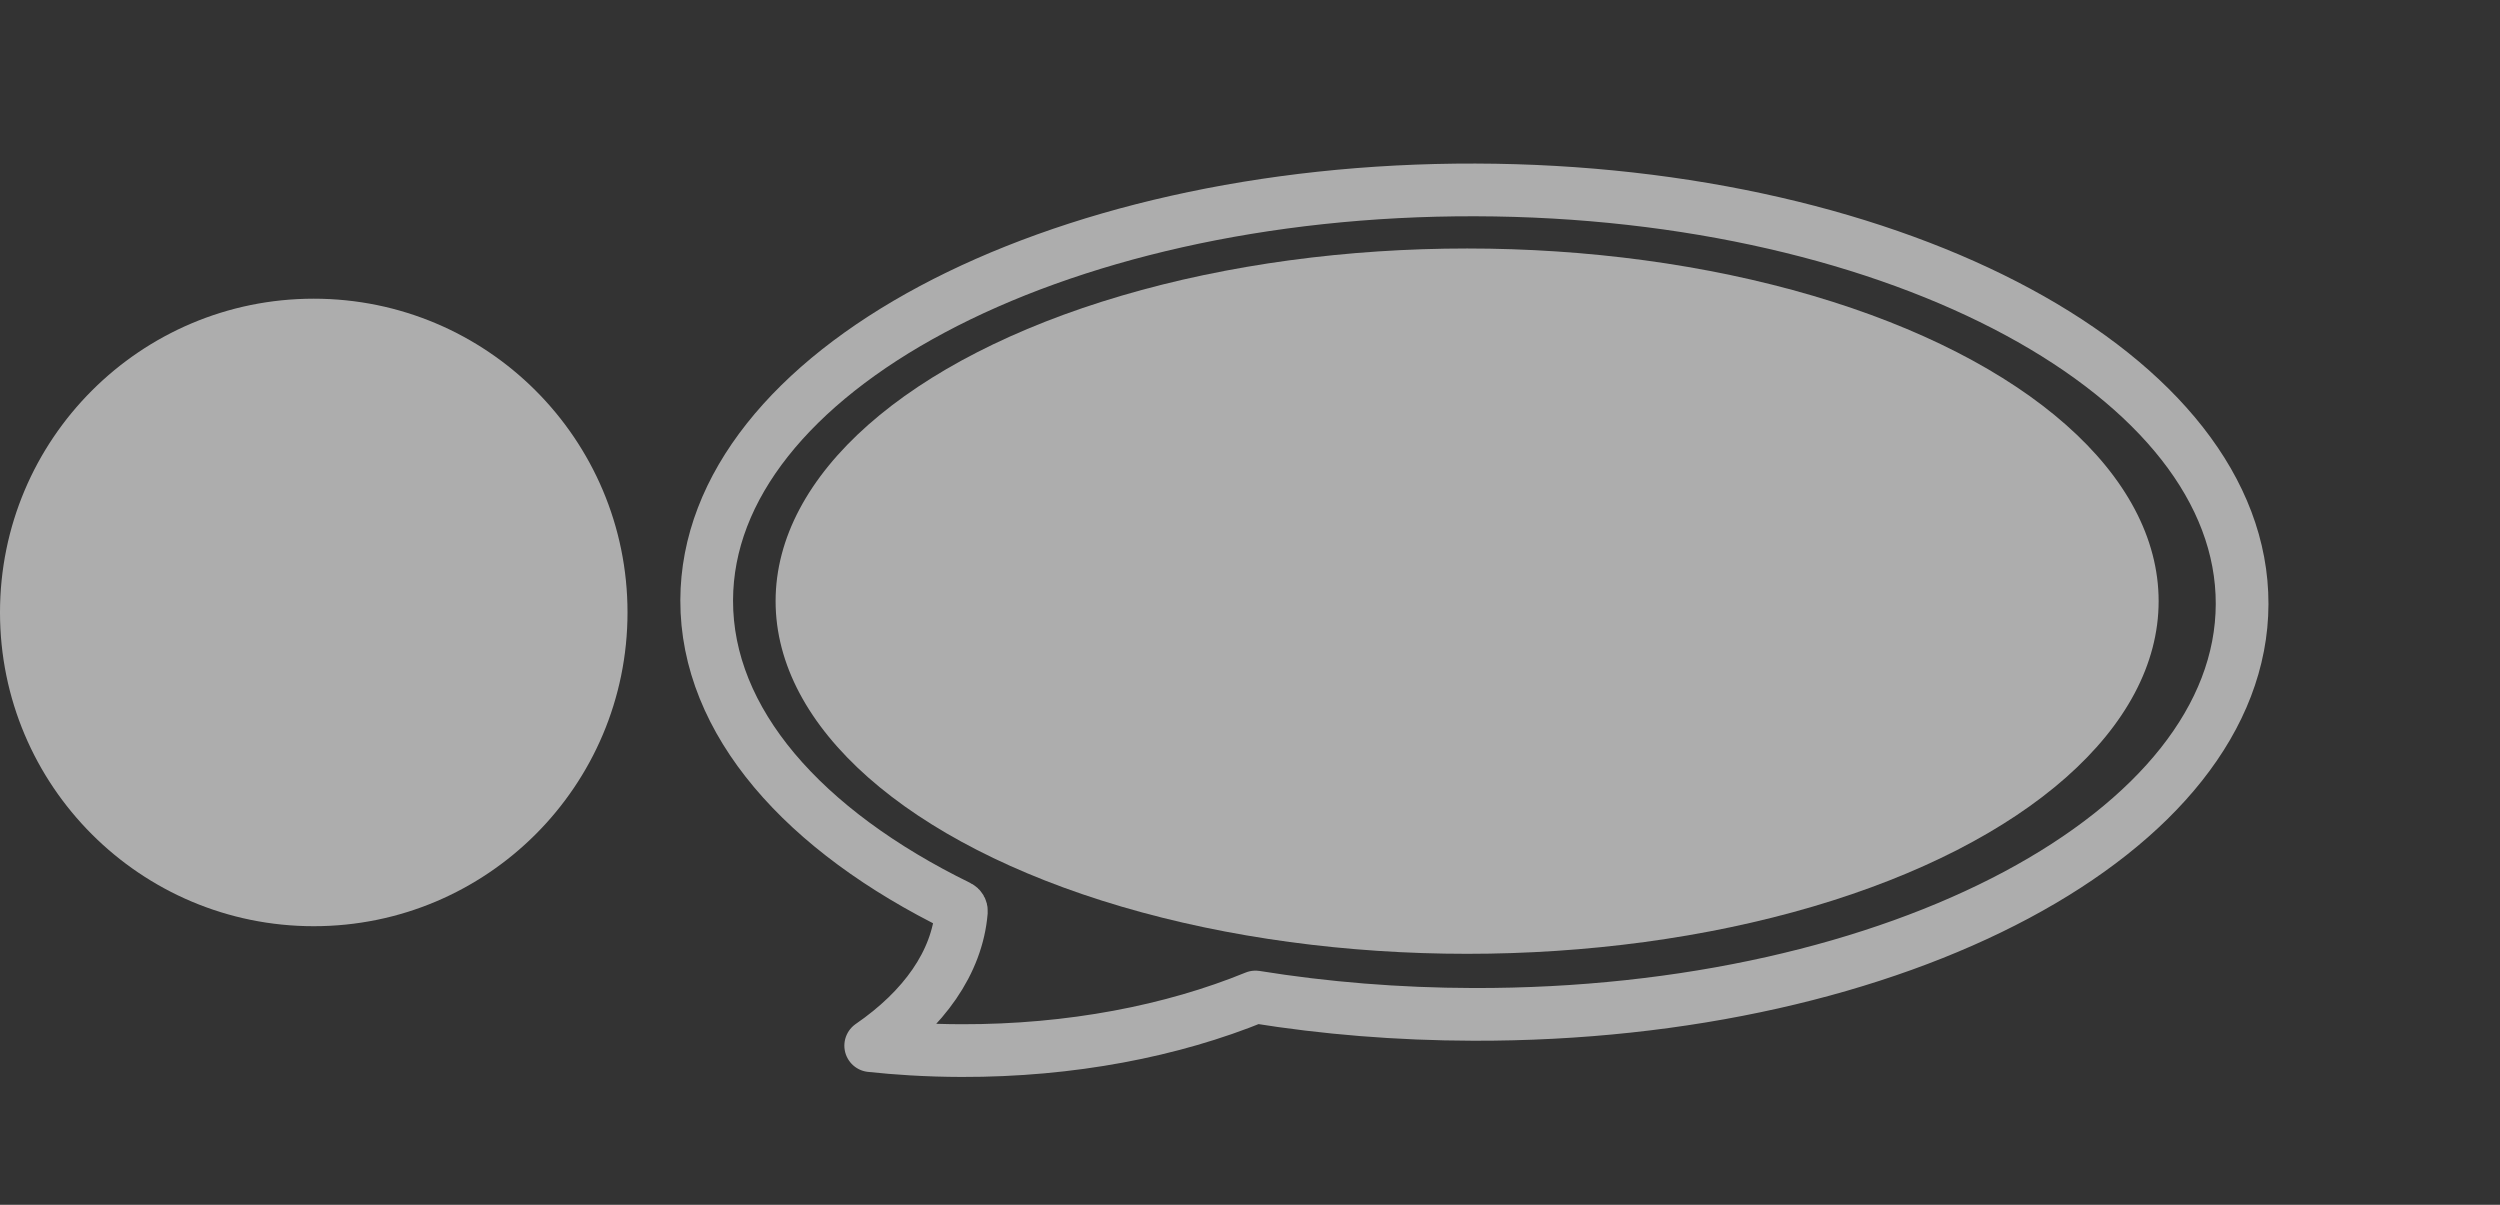 <svg width="996" height="480" viewBox="0 0 996 480" fill="none" xmlns="http://www.w3.org/2000/svg">
<rect x="0" y="0" width="996" height="480" fill="#333333" stroke="none"/>
<path d="M586.994 404.129C755.914 404.547 893.033 331.356 893.257 240.652C893.482 149.948 756.727 76.079 587.808 75.661C418.888 75.243 281.769 148.434 281.545 239.138C281.425 287.443 320.156 330.974 381.906 361.179C382.632 361.534 383.087 362.293 383.02 363.099C381.339 383.479 368.04 402.049 346.892 416.593C352.192 417.162 357.567 417.611 362.993 417.934C369.588 418.328 376.283 418.537 383.053 418.554C426.621 418.662 467.019 410.757 500.188 397.202C527.7 401.638 556.835 404.054 586.994 404.129Z" stroke="white" stroke-opacity="0.6" stroke-width="21" stroke-linecap="round" stroke-linejoin="round"/>
<ellipse cx="584.5" cy="239.5" rx="275.5" ry="140.5" fill="white" fill-opacity="0.6"/>
<circle cx="125" cy="244" r="125" fill="white" fill-opacity="0.6"/>
</svg>
